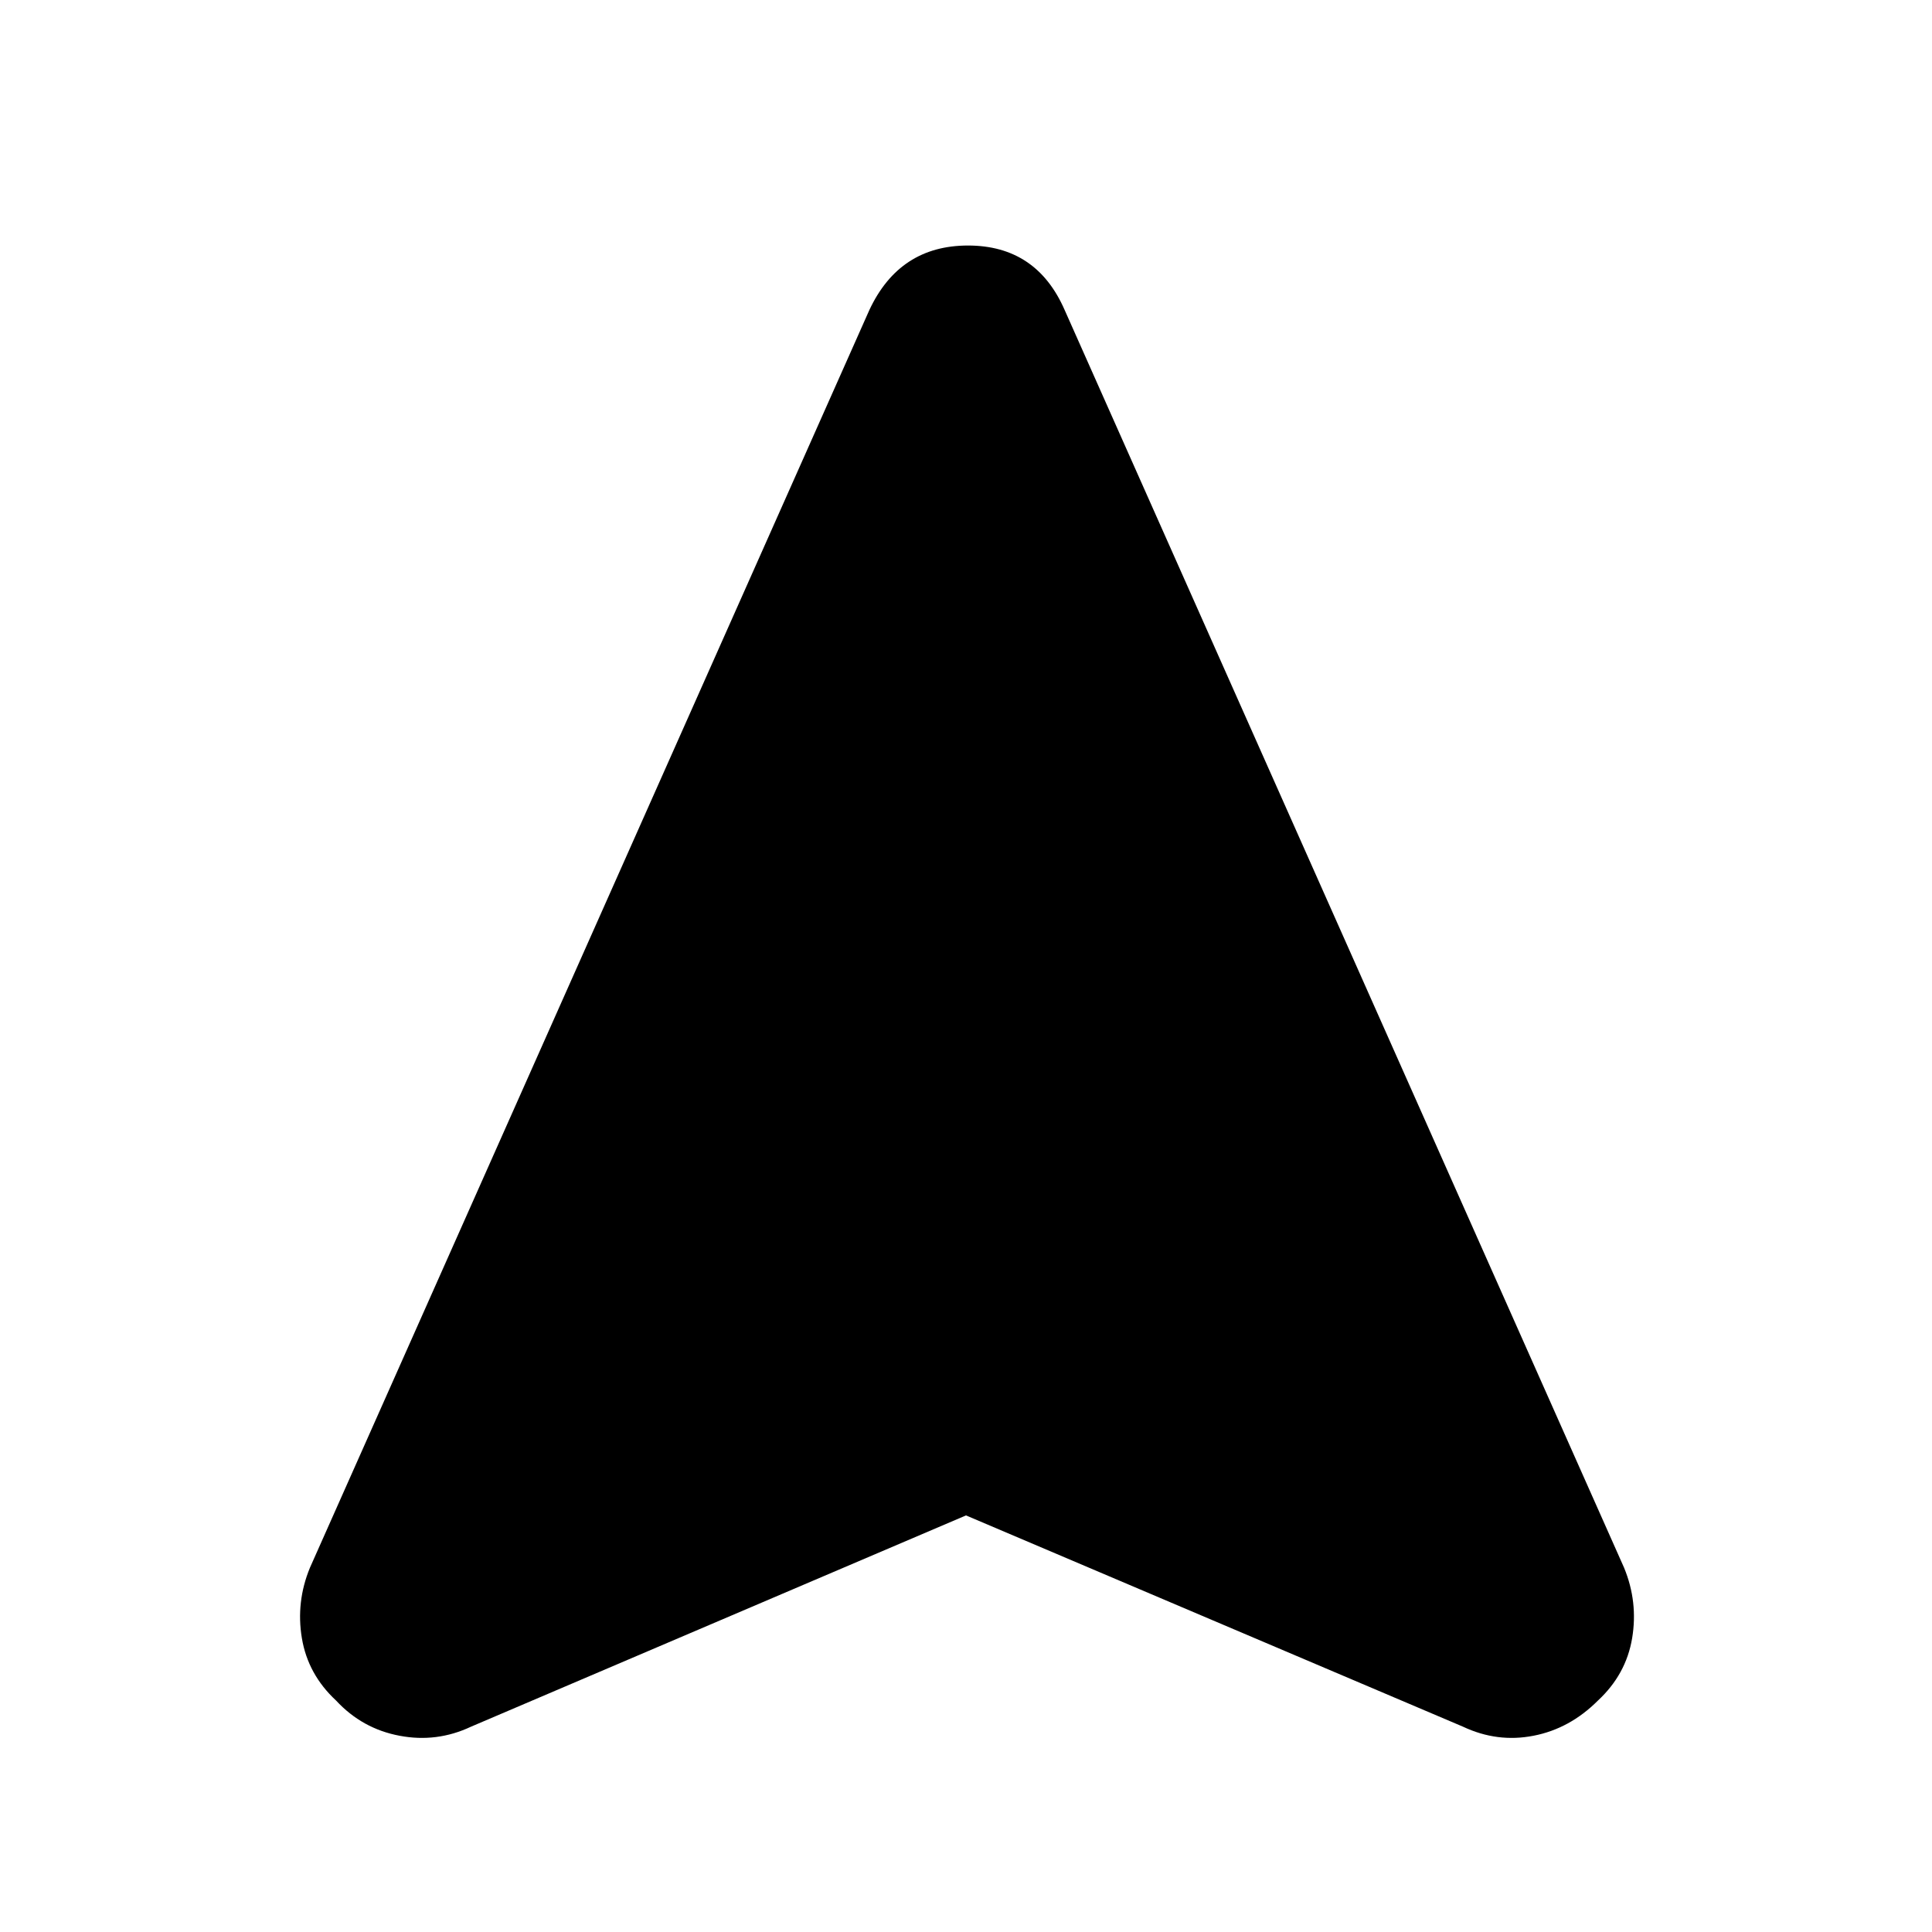 <svg xmlns="http://www.w3.org/2000/svg" height="24" width="24"><path d="M5.85 21.45q-.425.2-.887.112-.463-.087-.788-.437-.35-.325-.425-.775-.075-.45.1-.875L10.8 3.85q.375-.8 1.225-.8.85 0 1.2.8l6.95 15.625q.175.425.1.875-.075.45-.425.775-.35.35-.8.437-.45.088-.875-.112L12 18.825Z"/></svg>